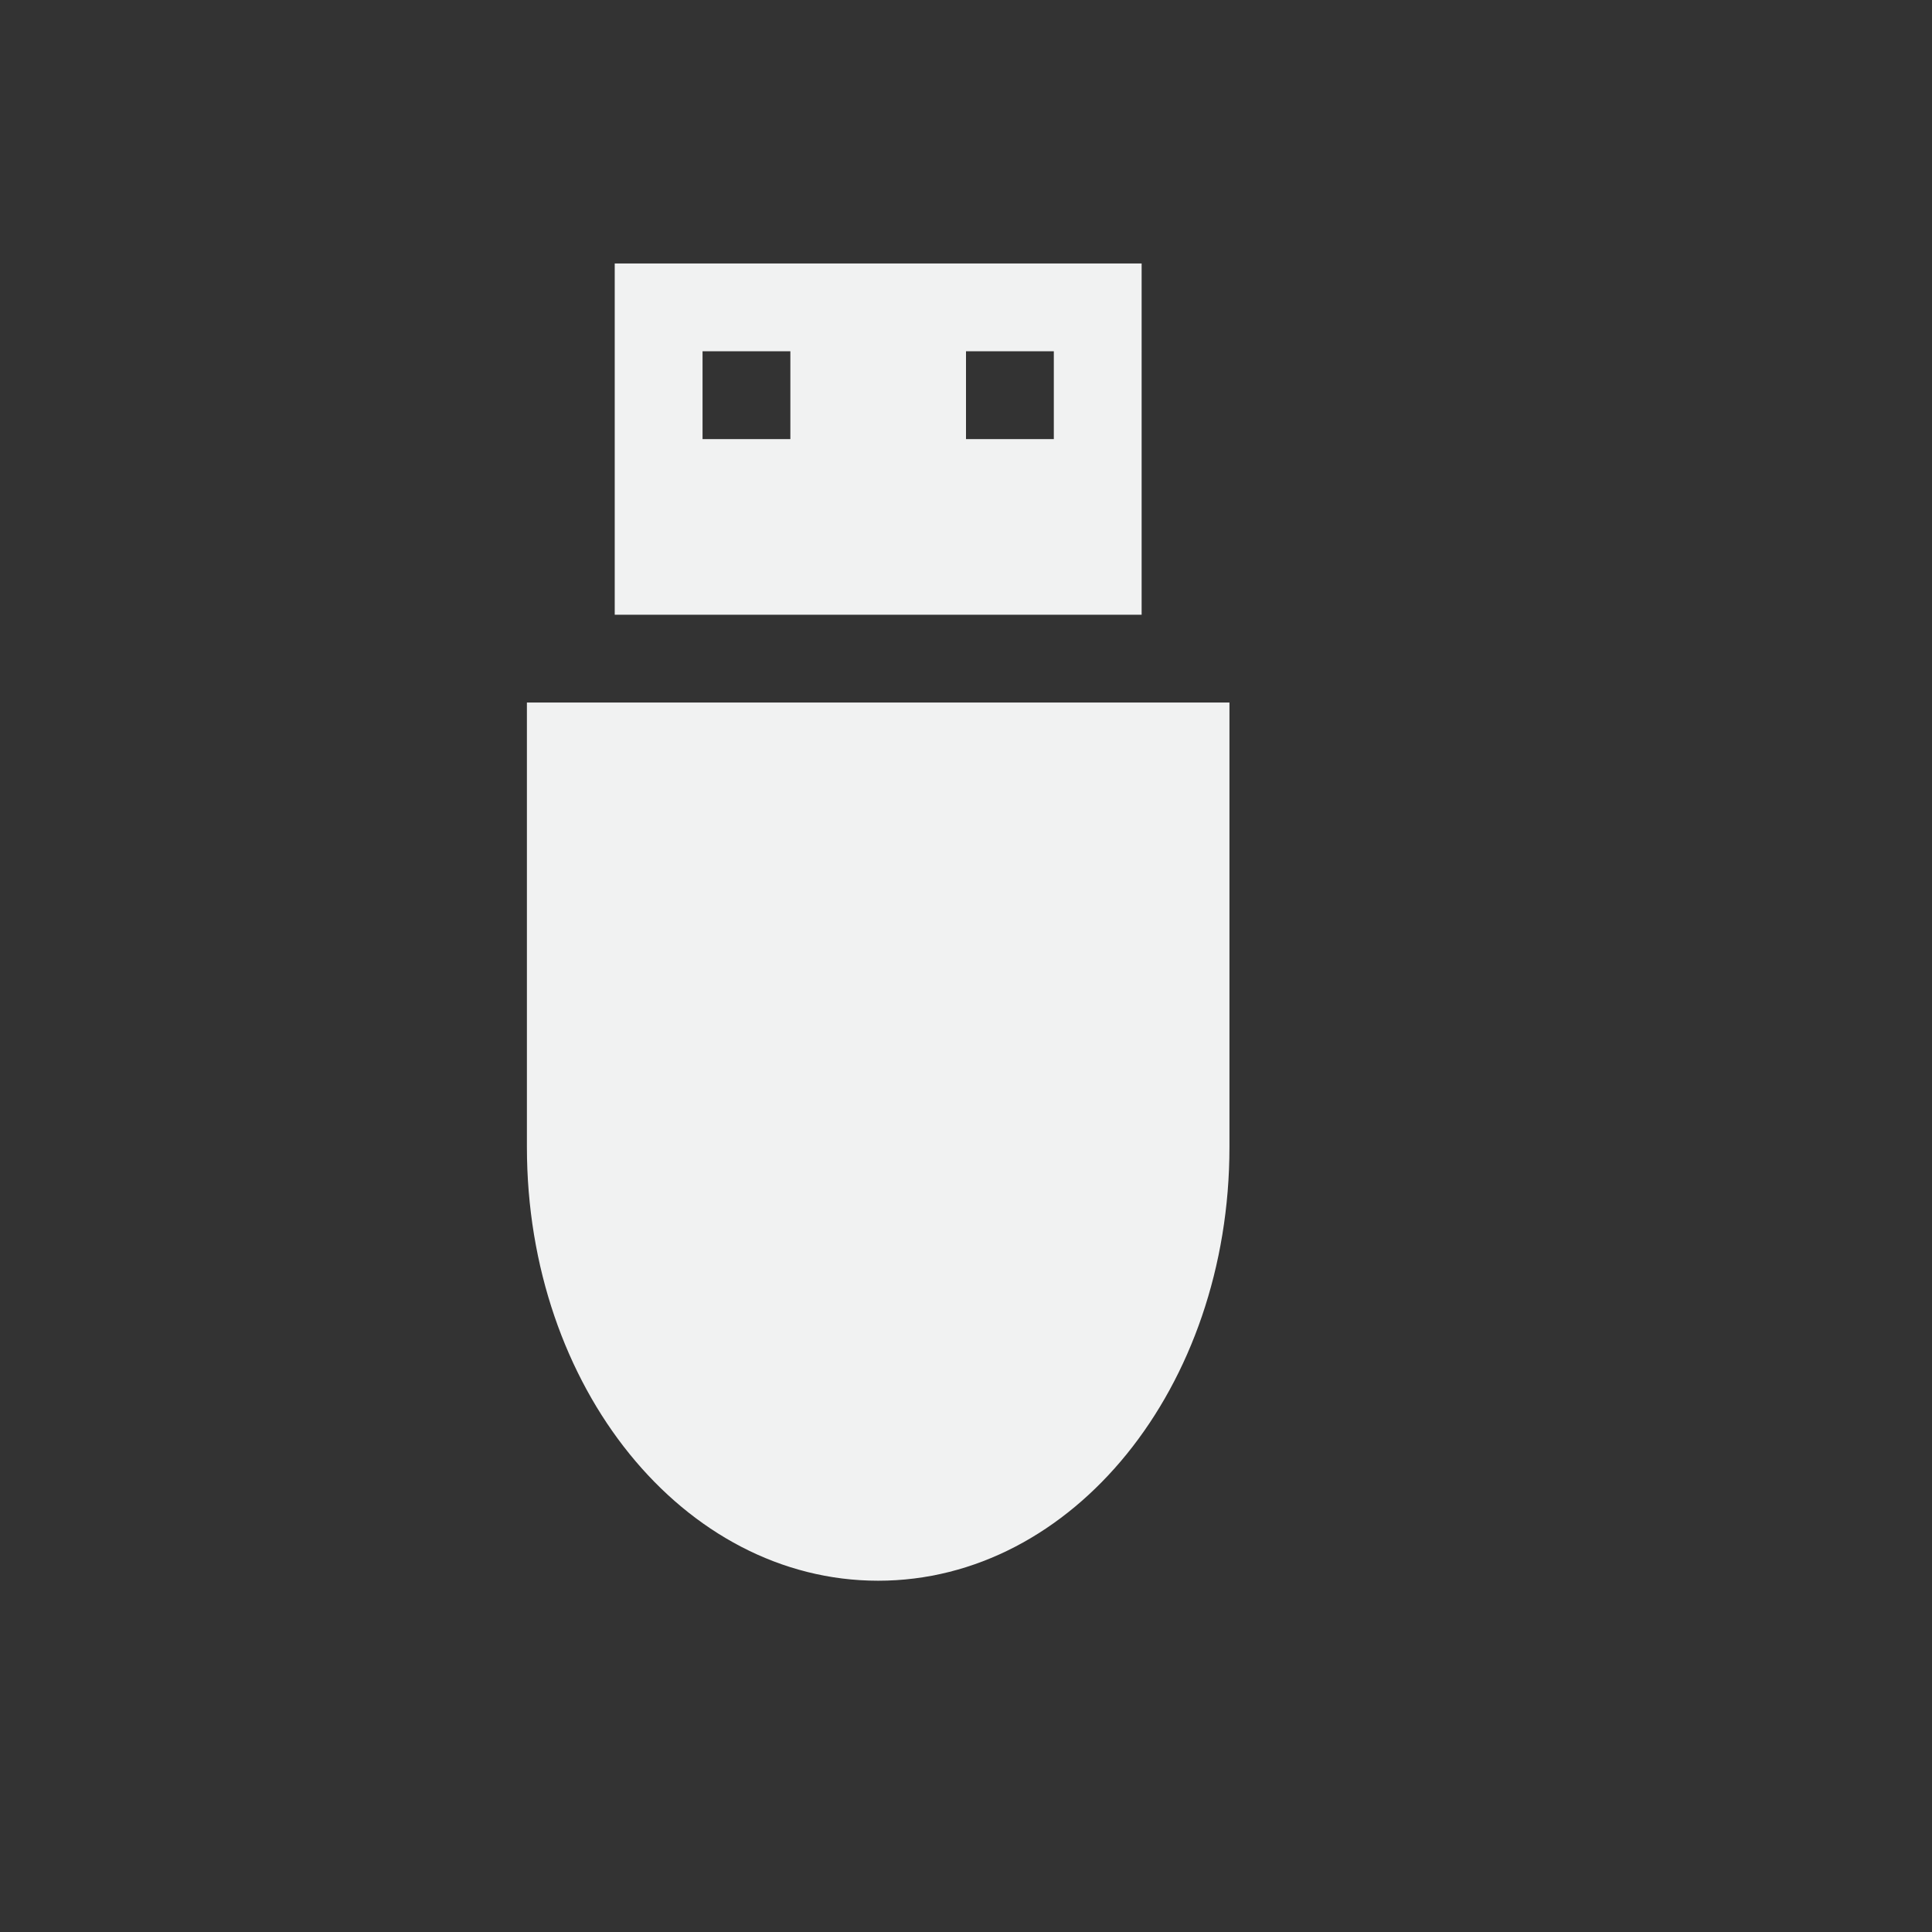 <svg xmlns="http://www.w3.org/2000/svg" viewBox="-2 -2 22 22">
    <rect x="-2" y="-2" width="22" height="22" fill="#333333" stroke="none"/>
    <path d="M12 6v5.062C12 13.798 10.216 16 8 16s-4-2.202-4-4.938V6zM5 1v4h6V1zm1 1h1v1H6zm3 0h1v1H9z" fill="#f1f2f2"/>
</svg>
